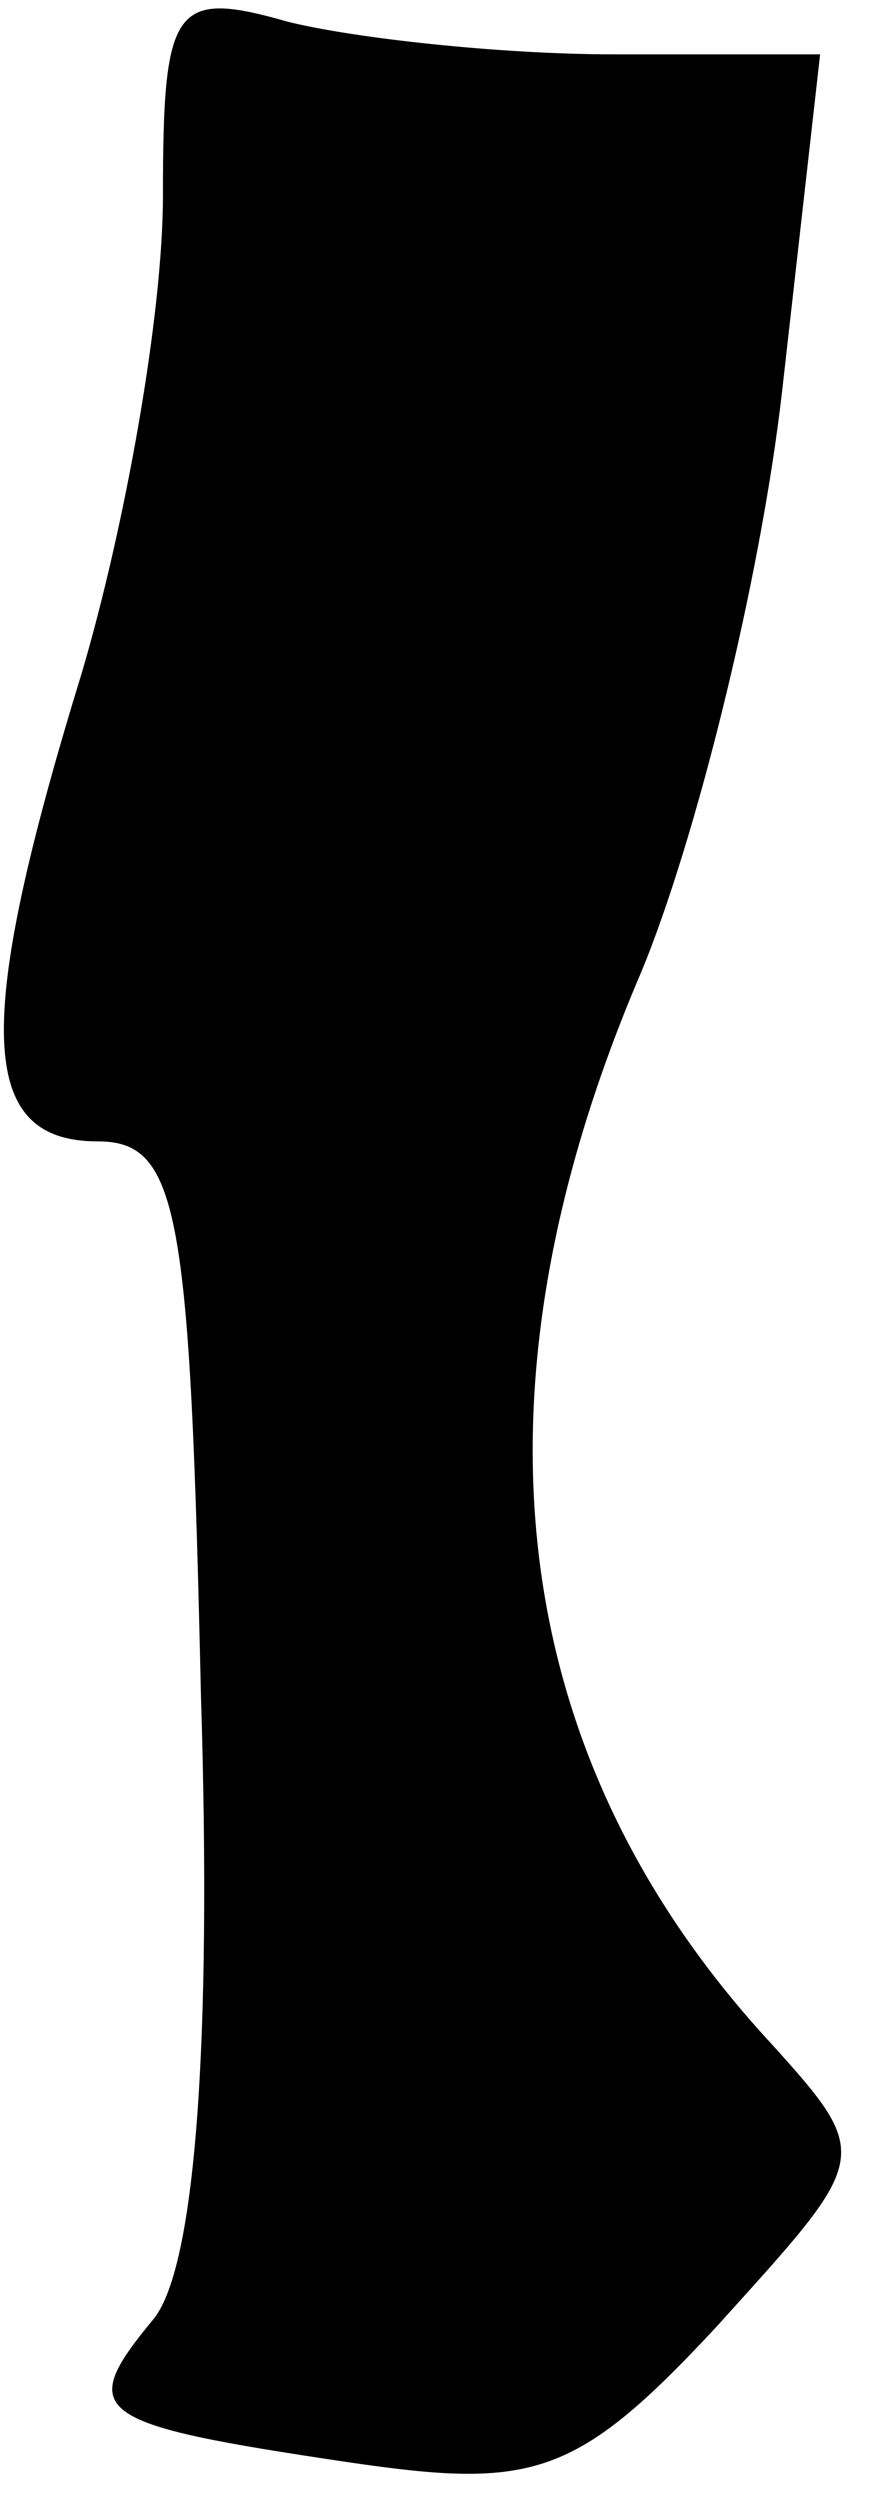 <?xml version="1.0" standalone="no"?>
<!DOCTYPE svg PUBLIC "-//W3C//DTD SVG 20010904//EN"
 "http://www.w3.org/TR/2001/REC-SVG-20010904/DTD/svg10.dtd">
<svg version="1.0" xmlns="http://www.w3.org/2000/svg"
 width="16pt" height="46pt" viewBox="0 0 16 46"
 preserveAspectRatio="xMidYMid meet">
<g transform="translate(0,46) scale(0.1,-0.1)"
fill="#000000" stroke="none">
<path fill="#000000" stroke="none" d="M30 424 c0 -22 -7 -61 -15 -88 -20 -65
-19 -86 3 -86 15 0 17 -13 19 -102 2 -64 -1 -106 -9 -115 -14 -17 -11 -19 36
-26 34 -5 42 -3 68 25 28 31 29 31 10 52 -49 53 -57 120 -24 197 10 24 22 72
26 107 l7 62 -38 0 c-21 0 -48 3 -60 6 -21 6 -23 3 -23 -32z"/>
</g>
</svg>
